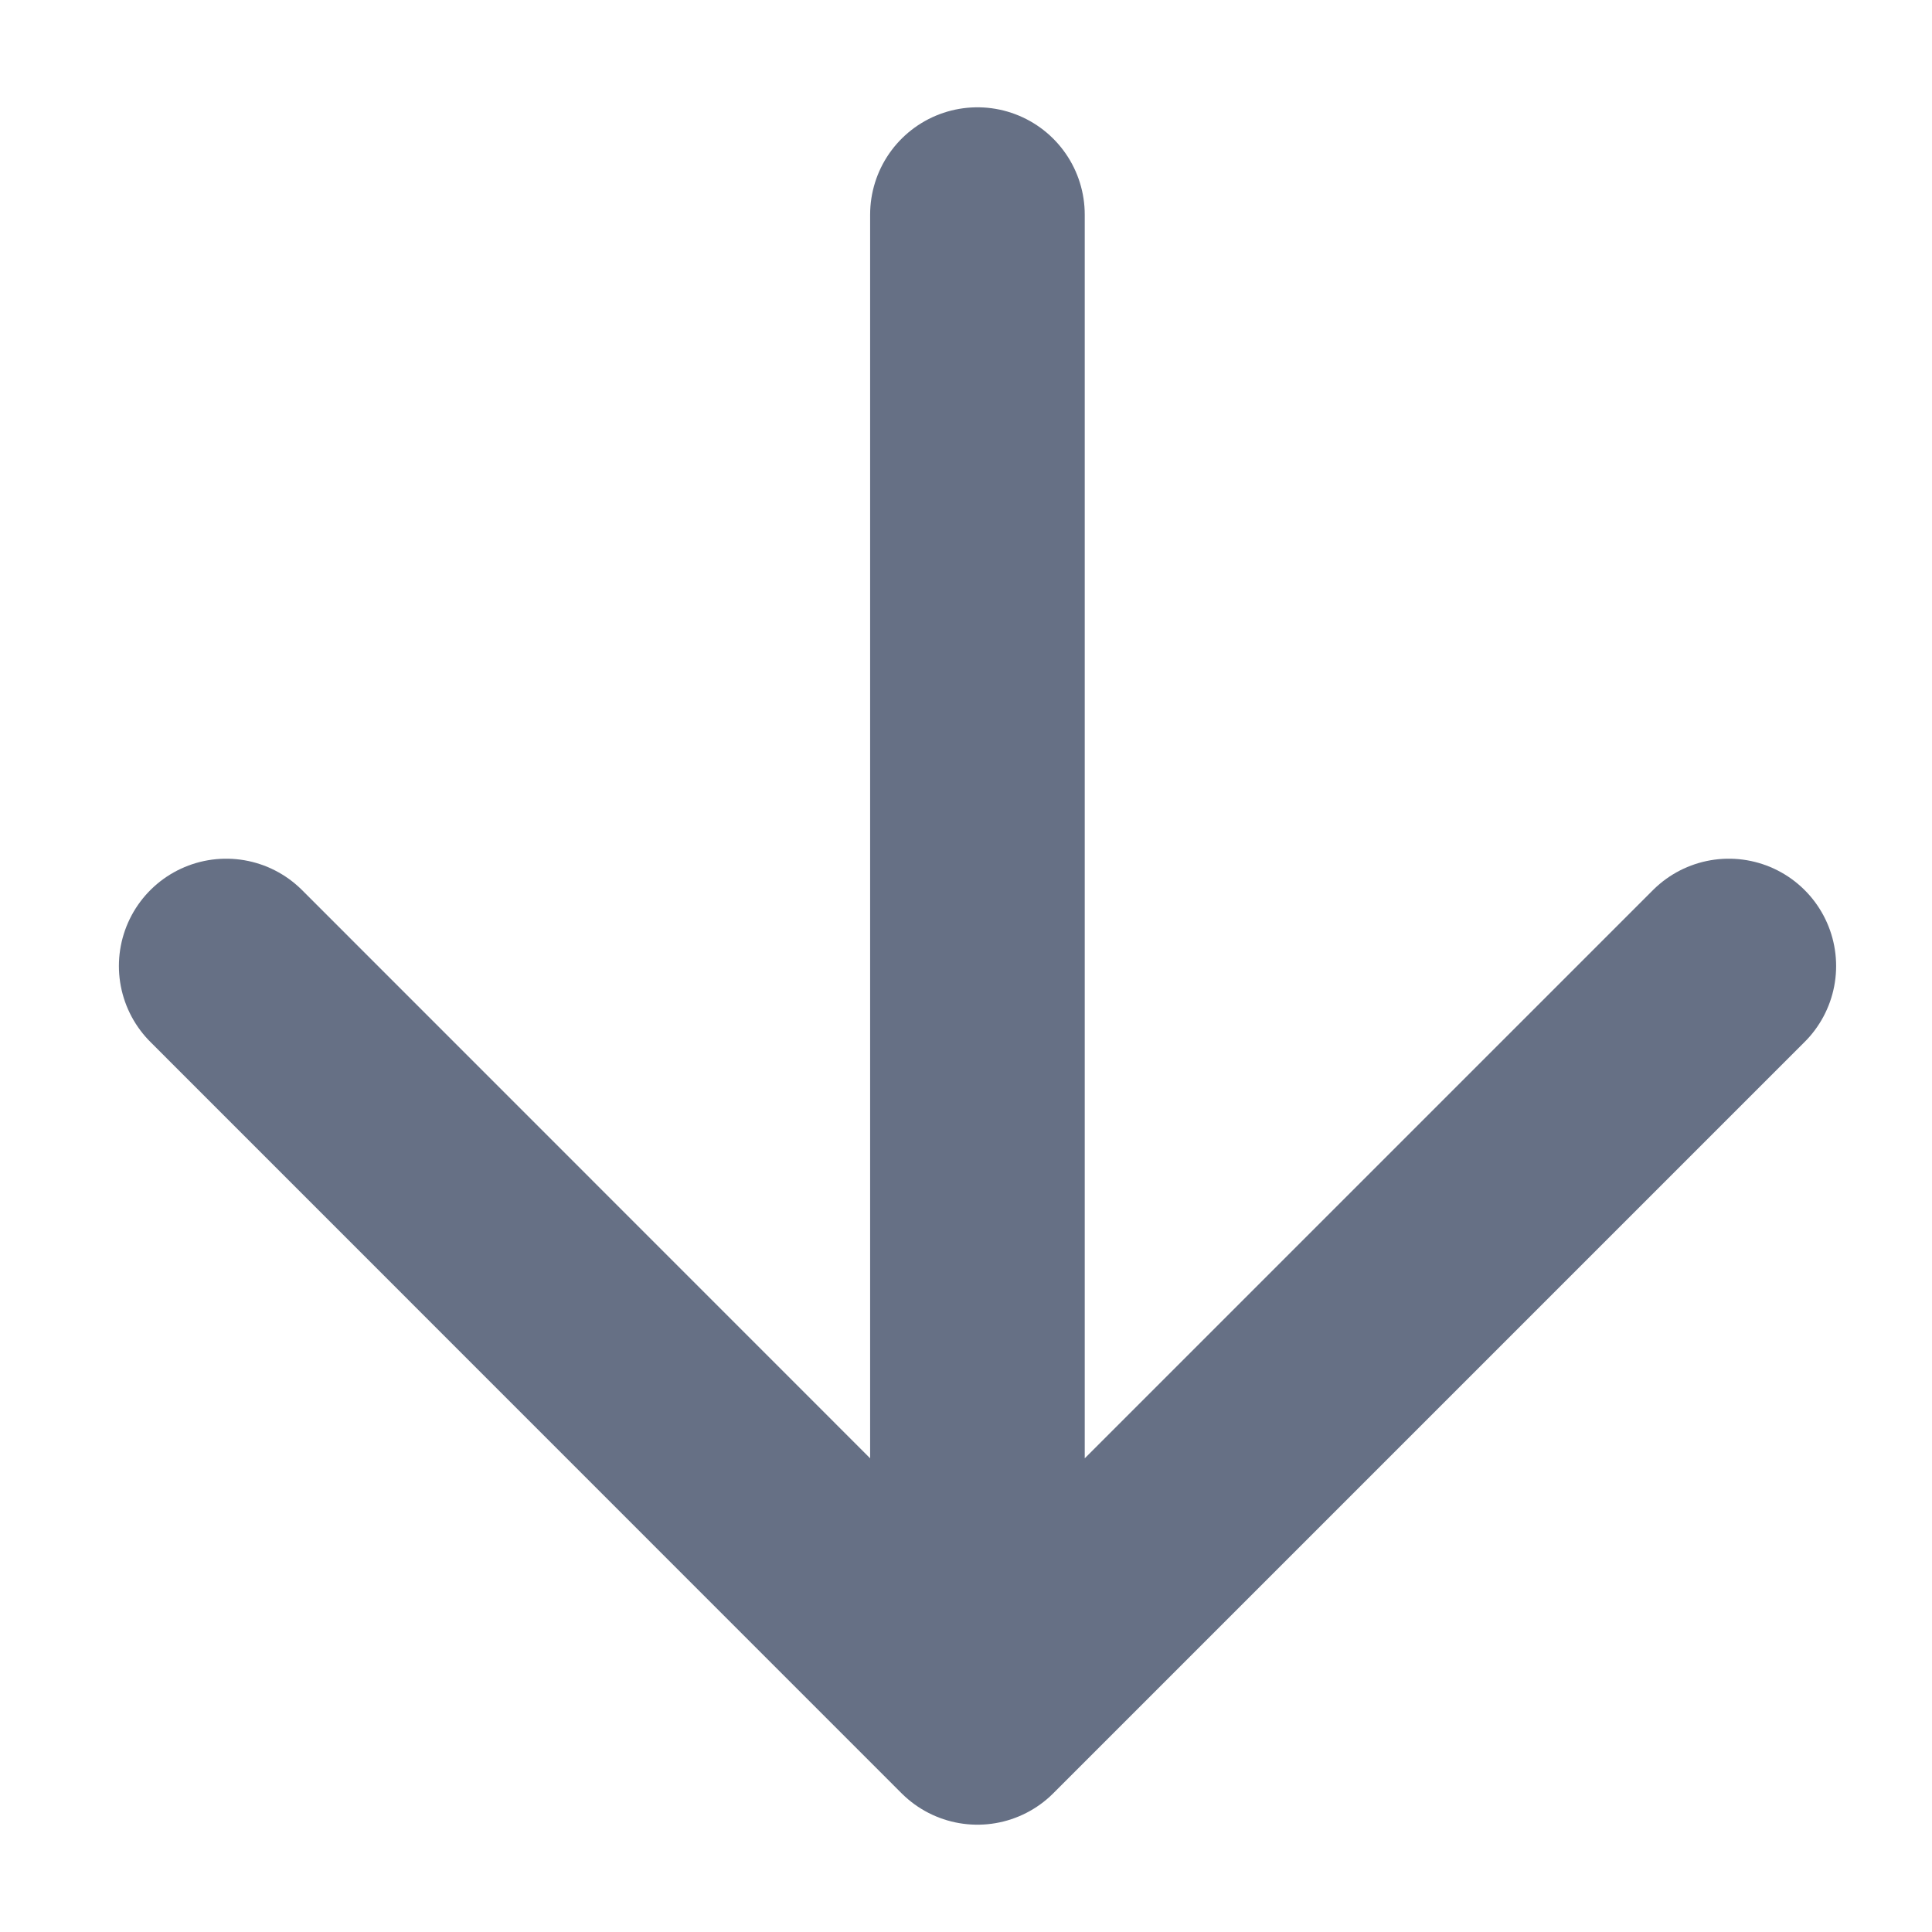 <svg width="12" height="12" viewBox="0 0 12 12" fill="none" xmlns="http://www.w3.org/2000/svg">
<path d="M6.071 1.333V10.667M6.071 10.667L10.738 6M6.071 10.667L1.405 6" stroke="#667085" stroke-width="1.333" stroke-linecap="round" stroke-linejoin="round"/>
</svg>
